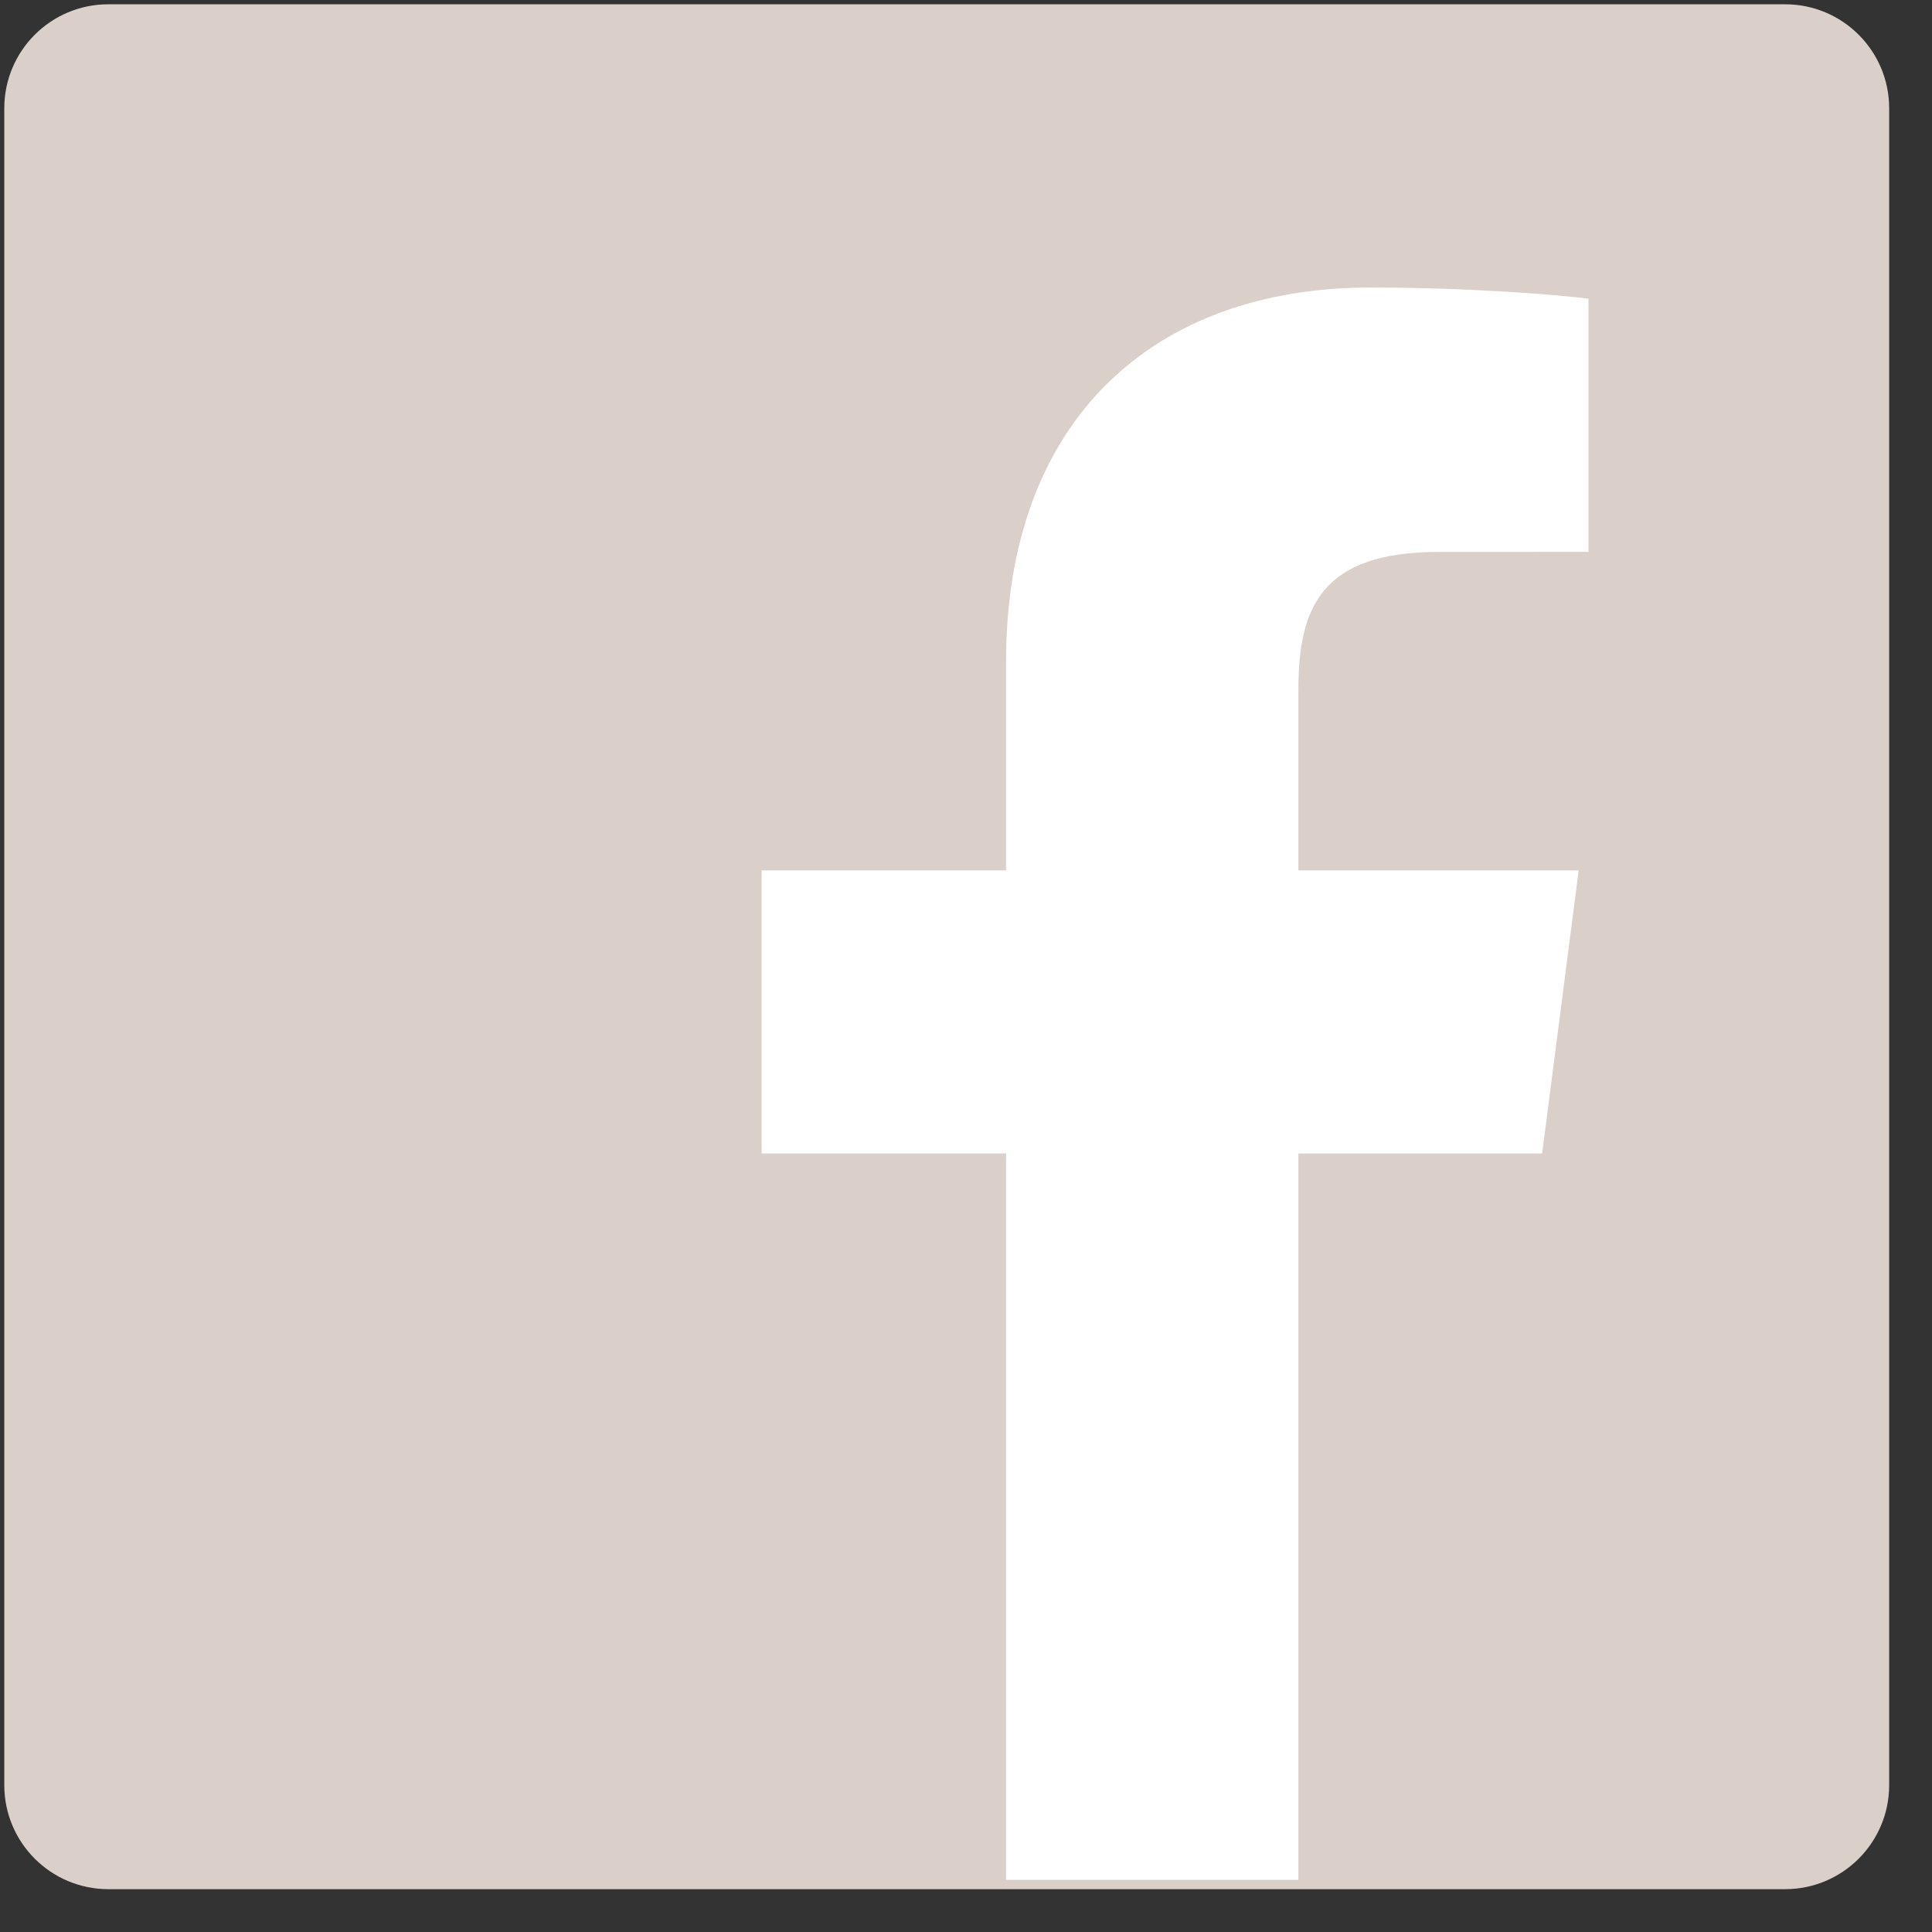 <svg xmlns="http://www.w3.org/2000/svg" width="41" height="41" viewBox="0 0 41 41">
  <rect x="0" y="0" width="41" height="41" fill="#333333" stroke="none"/>
  <g fill="none">
    <path fill="#DACFC9" d="M37.883,40.091 C39.102,40.091 40.091,39.102 40.091,37.883 L40.091,2.298 C40.091,1.079 39.102,0.091 37.883,0.091 L2.299,0.091 C1.079,0.091 0.091,1.079 0.091,2.298 L0.091,37.883 C0.091,39.102 1.079,40.091 2.299,40.091 L37.883,40.091 Z"/>
    <path fill="#FFFFFF" d="M27.554,39.893 L27.554,24.479 L32.727,24.479 L33.502,18.472 L27.554,18.472 L27.554,14.637 C27.554,12.898 28.036,11.713 30.53,11.713 L33.711,11.712 L33.711,6.339 C33.161,6.266 31.273,6.102 29.076,6.102 C24.49,6.102 21.35,8.902 21.35,14.042 L21.35,18.472 L16.163,18.472 L16.163,24.479 L21.35,24.479 L21.35,39.893 L27.554,39.893 Z"/>
  </g>
</svg>

